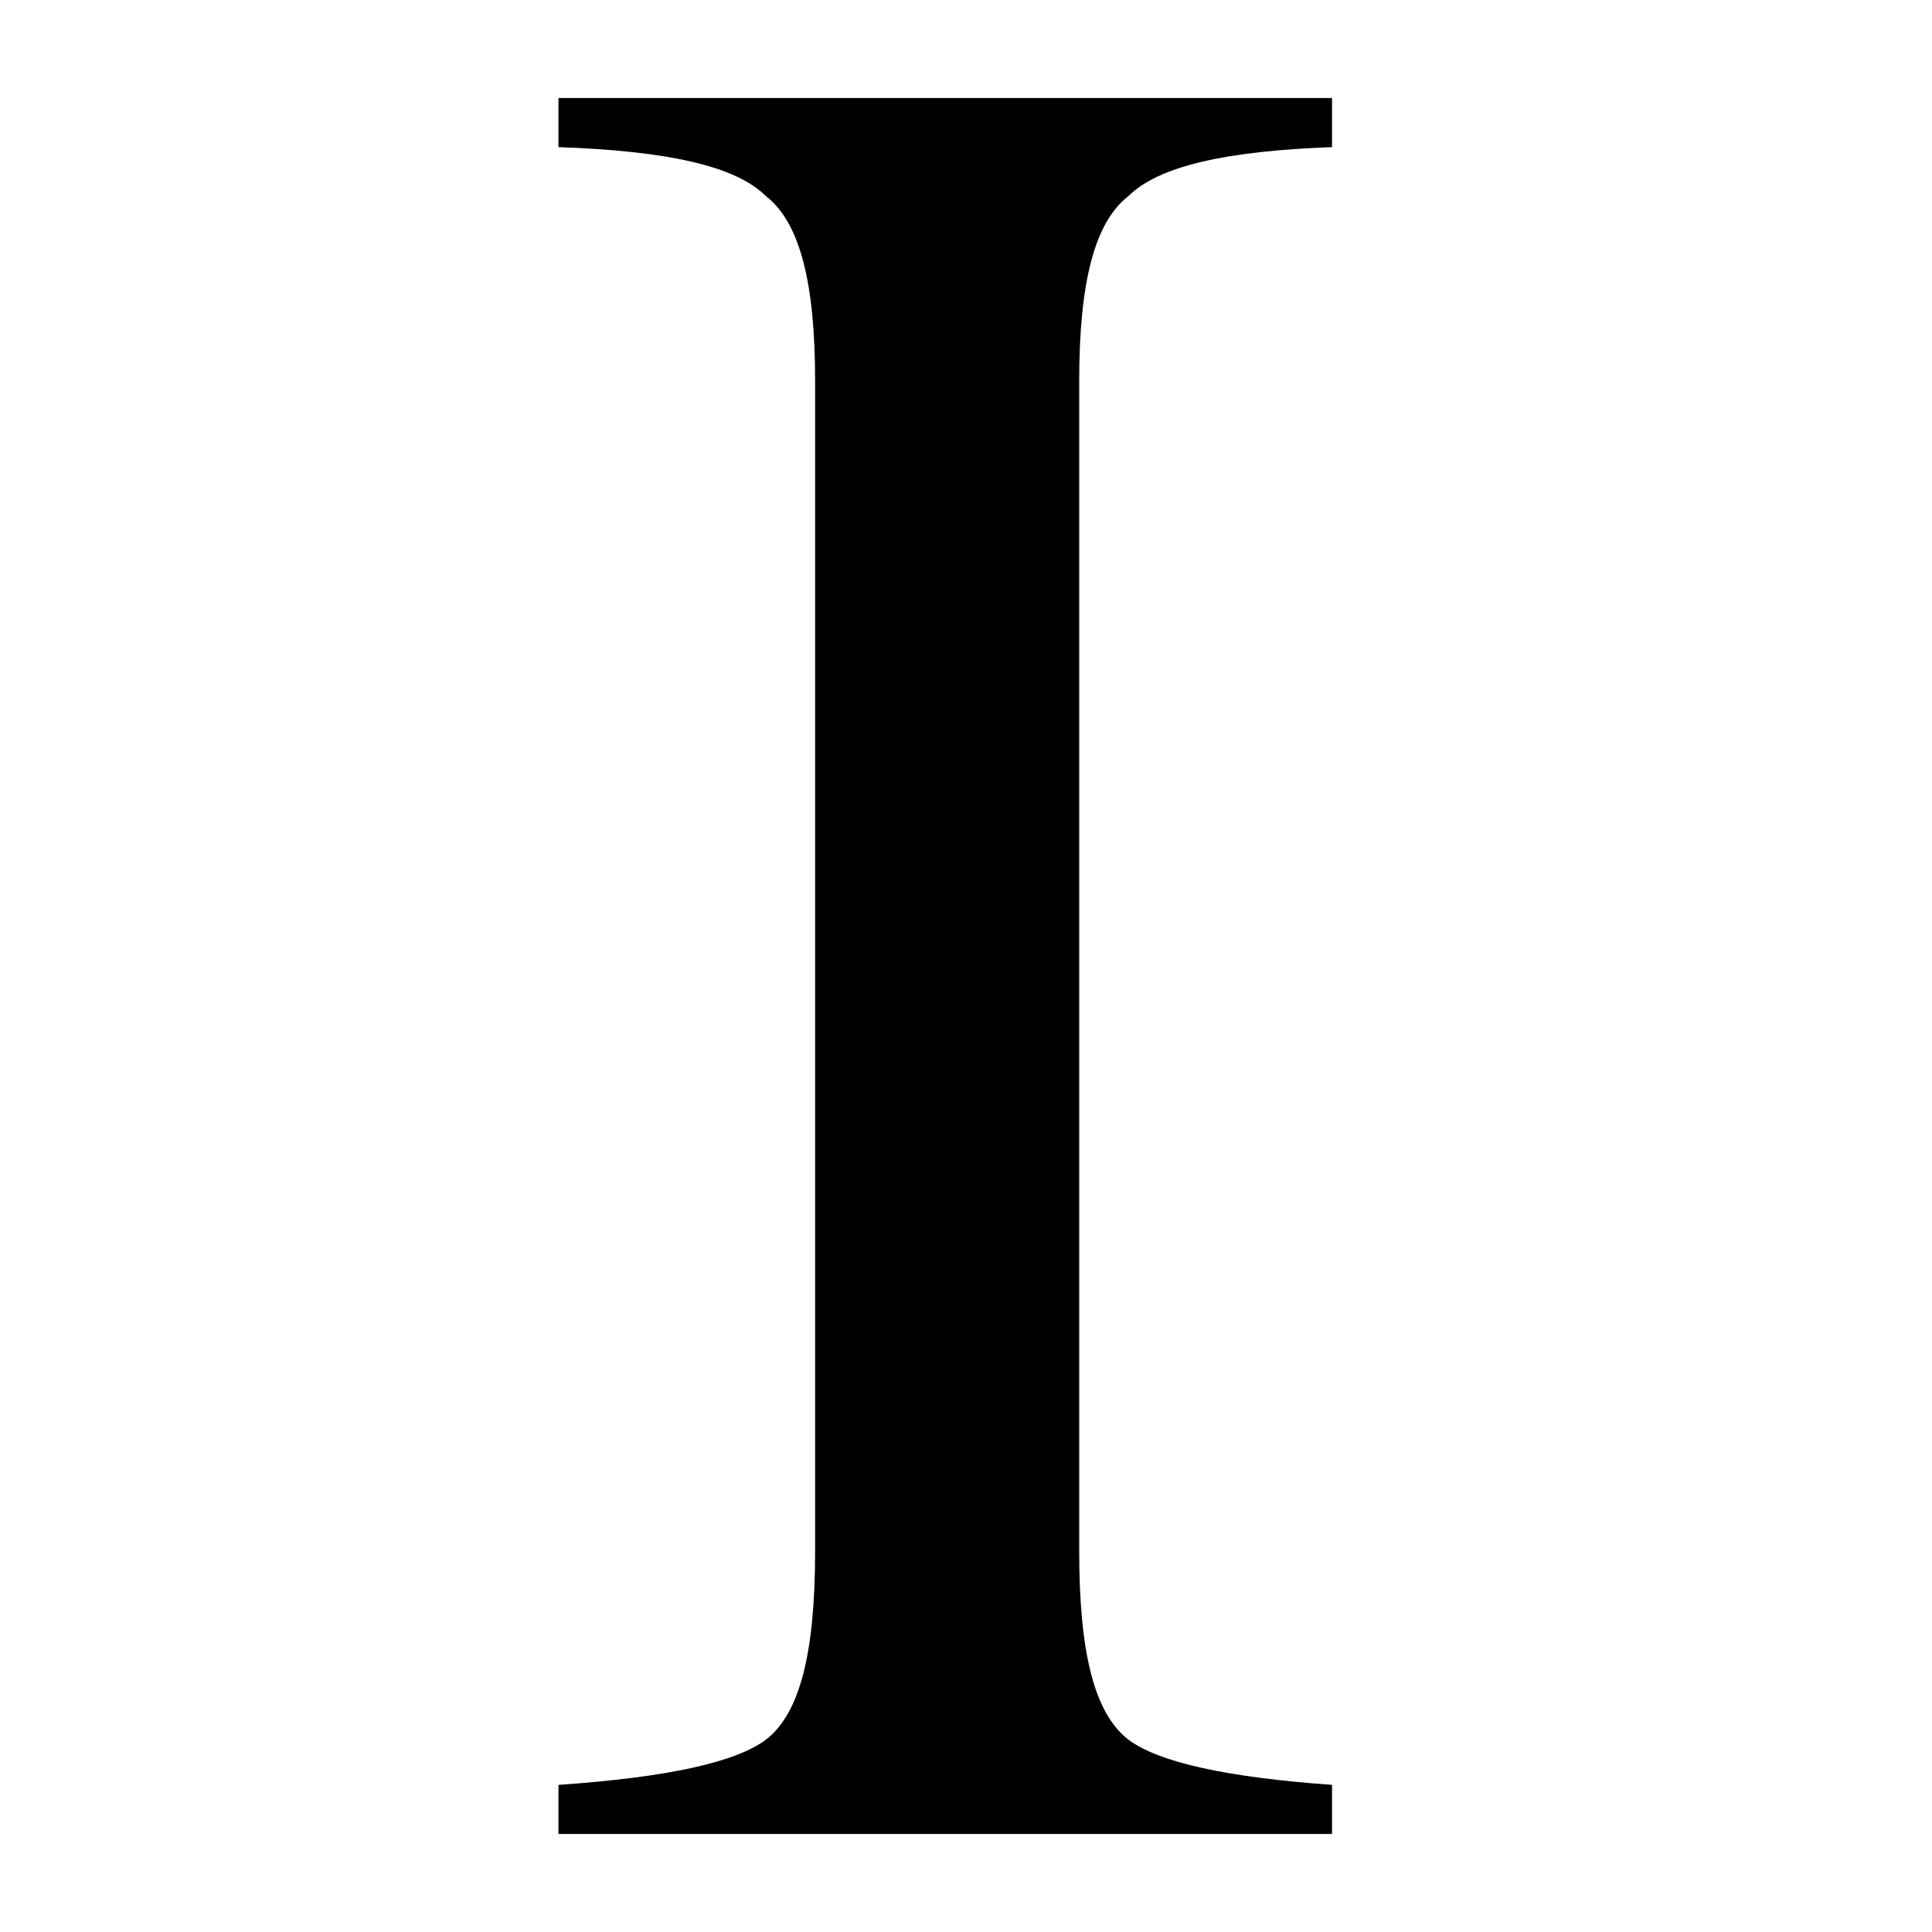 <?xml version="1.0" encoding="utf-8"?>
<!DOCTYPE svg PUBLIC "-//W3C//DTD SVG 1.1//EN" "http://www.w3.org/Graphics/SVG/1.1/DTD/svg11.dtd">
<svg version="1.1" xmlns="http://www.w3.org/2000/svg" xmlns:xlink="http://www.w3.org/1999/xlink" width="32" height="32" viewBox="0 0 32 32">
<path d="M22.063 29.563c-1.75-0.125-2.875-0.375-3.375-0.75-0.563-0.438-0.813-1.438-0.813-3.125v-19.375c0-1.625 0.25-2.625 0.813-3.063 0.5-0.5 1.625-0.75 3.375-0.813v-0.813h-12.813v0.813c1.813 0.063 2.938 0.313 3.438 0.813 0.563 0.438 0.813 1.438 0.813 3.063v19.375c0 1.688-0.25 2.688-0.813 3.125-0.5 0.375-1.625 0.625-3.438 0.75v0.813h12.813z"></path>
</svg>
